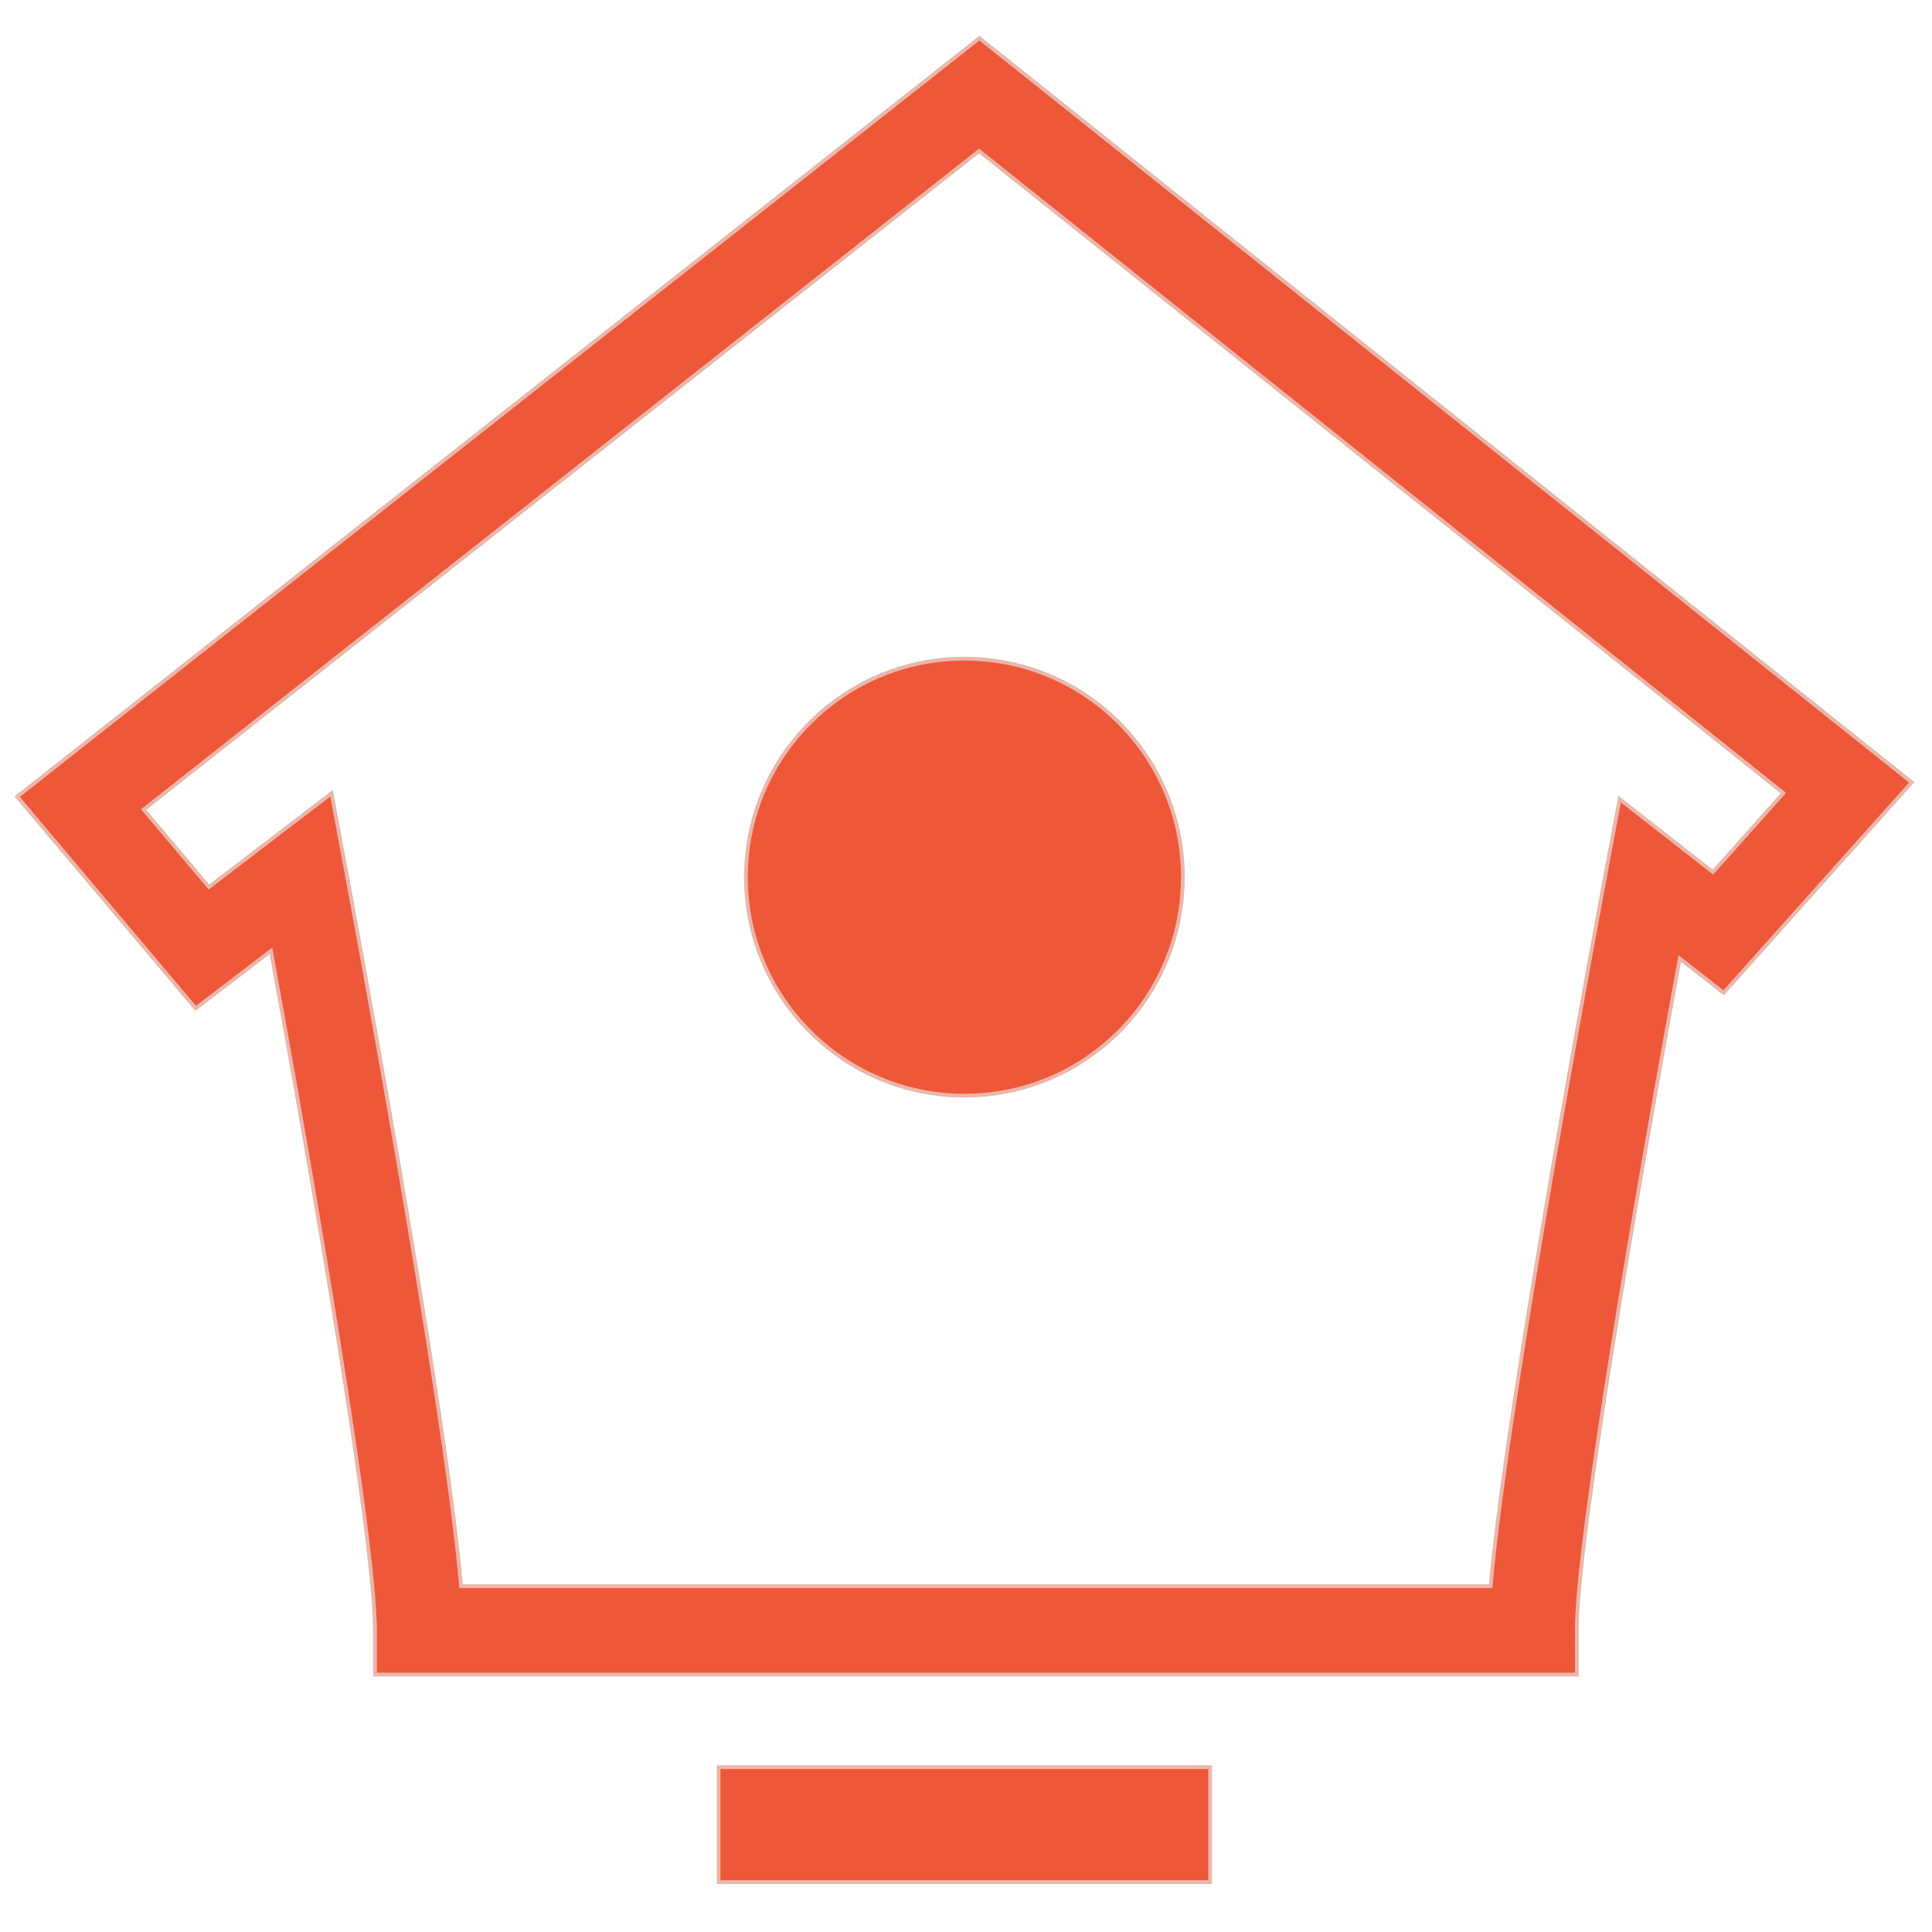 <svg xmlns="http://www.w3.org/2000/svg" xmlns:xlink="http://www.w3.org/1999/xlink" enable-background="new 0 0 512 512" height="512" version="1.1" width="512" xml:space="preserve" style=""><rect id="backgroundrect" width="100%" height="100%" x="0" y="0" fill="none" stroke="none"/><g class="currentLayer" style=""><title>Layer 1</title><g id="svg_1" class="selected" fill="#ef5739" fill-opacity="1" stroke="#eab7ab" stroke-opacity="1"><path d="M313.475,232.455c0,31.954-25.866,57.909-57.899,57.909c-31.953,0-57.899-25.955-57.899-57.909   c0-31.989,25.946-57.899,57.899-57.899C287.608,174.556,313.475,200.466,313.475,232.455z" fill="#ef5739" id="svg_2" fill-opacity="1" stroke="#eab7ab" stroke-opacity="1"/><path d="M417.921,443.777H99.369v-11.714c0-23.803-16.438-119.512-27.567-180.079l-19.947,15.259L4.545,211.117   L259.554,10.108l247.077,197.216l-49.845,55.781l-11.633-9.083c-11.068,60.222-27.365,154.877-27.276,177.996L417.921,443.777z    M122.187,420.348h272.855c4.306-49.534,29.473-183.436,30.615-189.63l3.562-18.954l24.723,19.344l18.68-20.93L259.464,40.024   L38.067,214.538l17.306,20.523l32.494-24.848l3.492,18.715C92.546,235.175,117.836,370.264,122.187,420.348z" fill="#ef5739" id="svg_3" fill-opacity="1" stroke="#eab7ab" stroke-opacity="1"/><rect fill="#ef5739" height="30.482" width="130.27" x="190.436" y="468.314" id="svg_4" fill-opacity="1" stroke="#eab7ab" stroke-opacity="1"/></g></g></svg>
